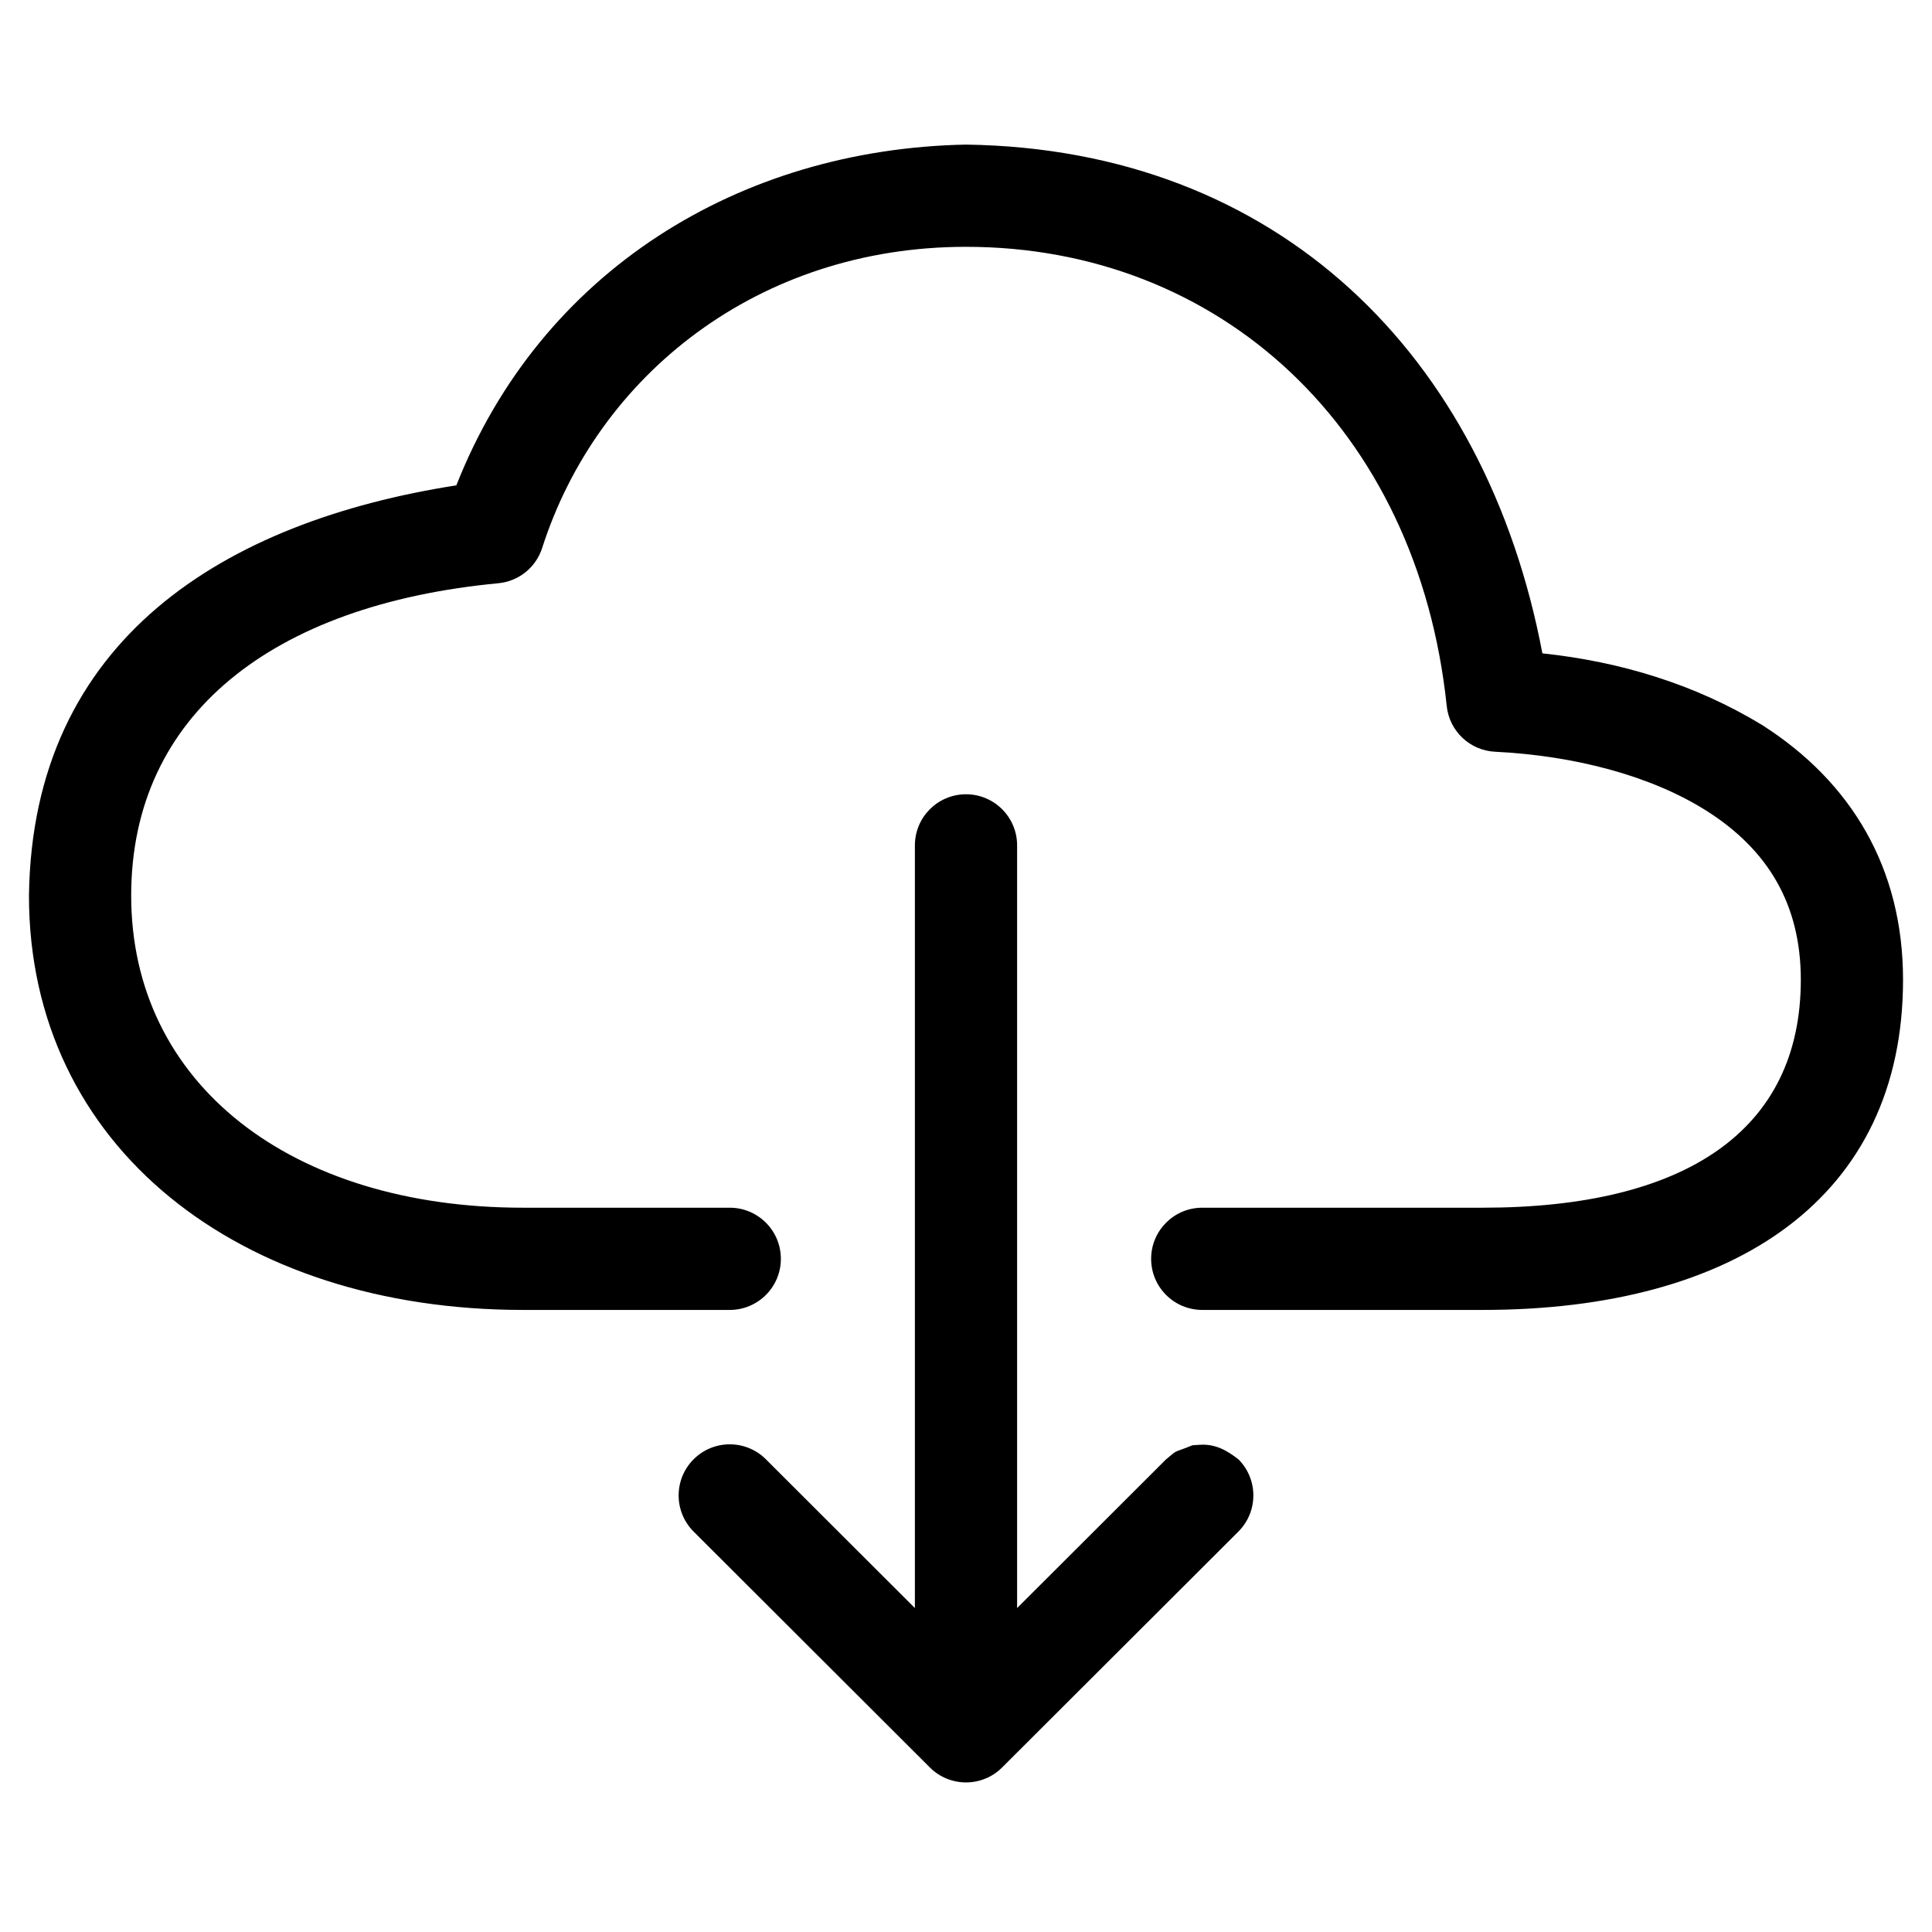 <?xml version="1.0" encoding="UTF-8"?>
<!DOCTYPE svg PUBLIC "-//W3C//DTD SVG 1.1//EN" "http://www.w3.org/Graphics/SVG/1.1/DTD/svg11.dtd">
<svg version="1.1" xmlns="http://www.w3.org/2000/svg" xmlns:xlink="http://www.w3.org/1999/xlink" x="0" y="0" width="283.5" height="283.5" viewBox="0, 0, 283.5, 283.5">
  <g id="Background">
    <rect x="0" y="0" width="283.5" height="283.5" fill="#FFFFFF"/>
  </g>
  <g id="Layer_1">
    <path d="M141.75,116.551 C145.892,116.551 149.25,119.909 149.25,124.051 L149.25,235.964 L171.117,214.131 C173.046,212.558 171.826,213.362 174.99,212.075 L176.063,212.008 C178.316,211.858 180.011,212.809 181.724,214.139 C184.651,217.071 184.647,221.82 181.716,224.746 L147.049,259.358 C144.121,262.282 139.379,262.282 136.451,259.359 L101.784,224.746 C98.853,221.82 98.849,217.071 101.776,214.139 C104.703,211.208 109.451,211.205 112.382,214.131 L134.25,235.965 L134.25,124.051 C134.25,119.909 137.608,116.551 141.75,116.551 z M141.75,21.218 C108.504,21.866 79.357,39.779 66.966,71.219 C33.046,76.512 4.751,93.735 4.25,131.418 C4.25,168.343 35.187,192.218 76.75,192.218 L107.083,192.218 C111.225,192.218 114.583,188.86 114.583,184.718 C114.583,180.576 111.225,177.218 107.083,177.218 L76.75,177.218 C42.747,177.218 19.25,159.085 19.25,131.418 C19.25,104.931 39.9,88.741 73.126,85.584 C76.112,85.301 78.643,83.265 79.558,80.408 C87.707,54.993 111.341,36.218 141.75,36.218 C178.929,36.218 208.031,62.839 212.291,103.598 C212.675,107.276 215.684,110.126 219.379,110.309 C231.193,110.894 242.395,113.882 250.462,119.008 C259.469,124.731 264.25,132.758 264.25,143.768 C264.25,165.904 247.305,177.218 217.583,177.218 L176.417,177.218 C172.275,177.218 168.917,180.576 168.917,184.718 C168.917,188.86 172.275,192.218 176.416,192.218 L217.583,192.218 C254.612,192.218 279.25,175.768 279.25,143.768 C279.25,127.417 271.69,114.725 258.507,106.347 C248.688,100.395 237.747,97.082 226.329,95.873 C218.033,52.077 187.505,21.874 141.75,21.218 z" fill="#000000"/>
  </g>
</svg>
